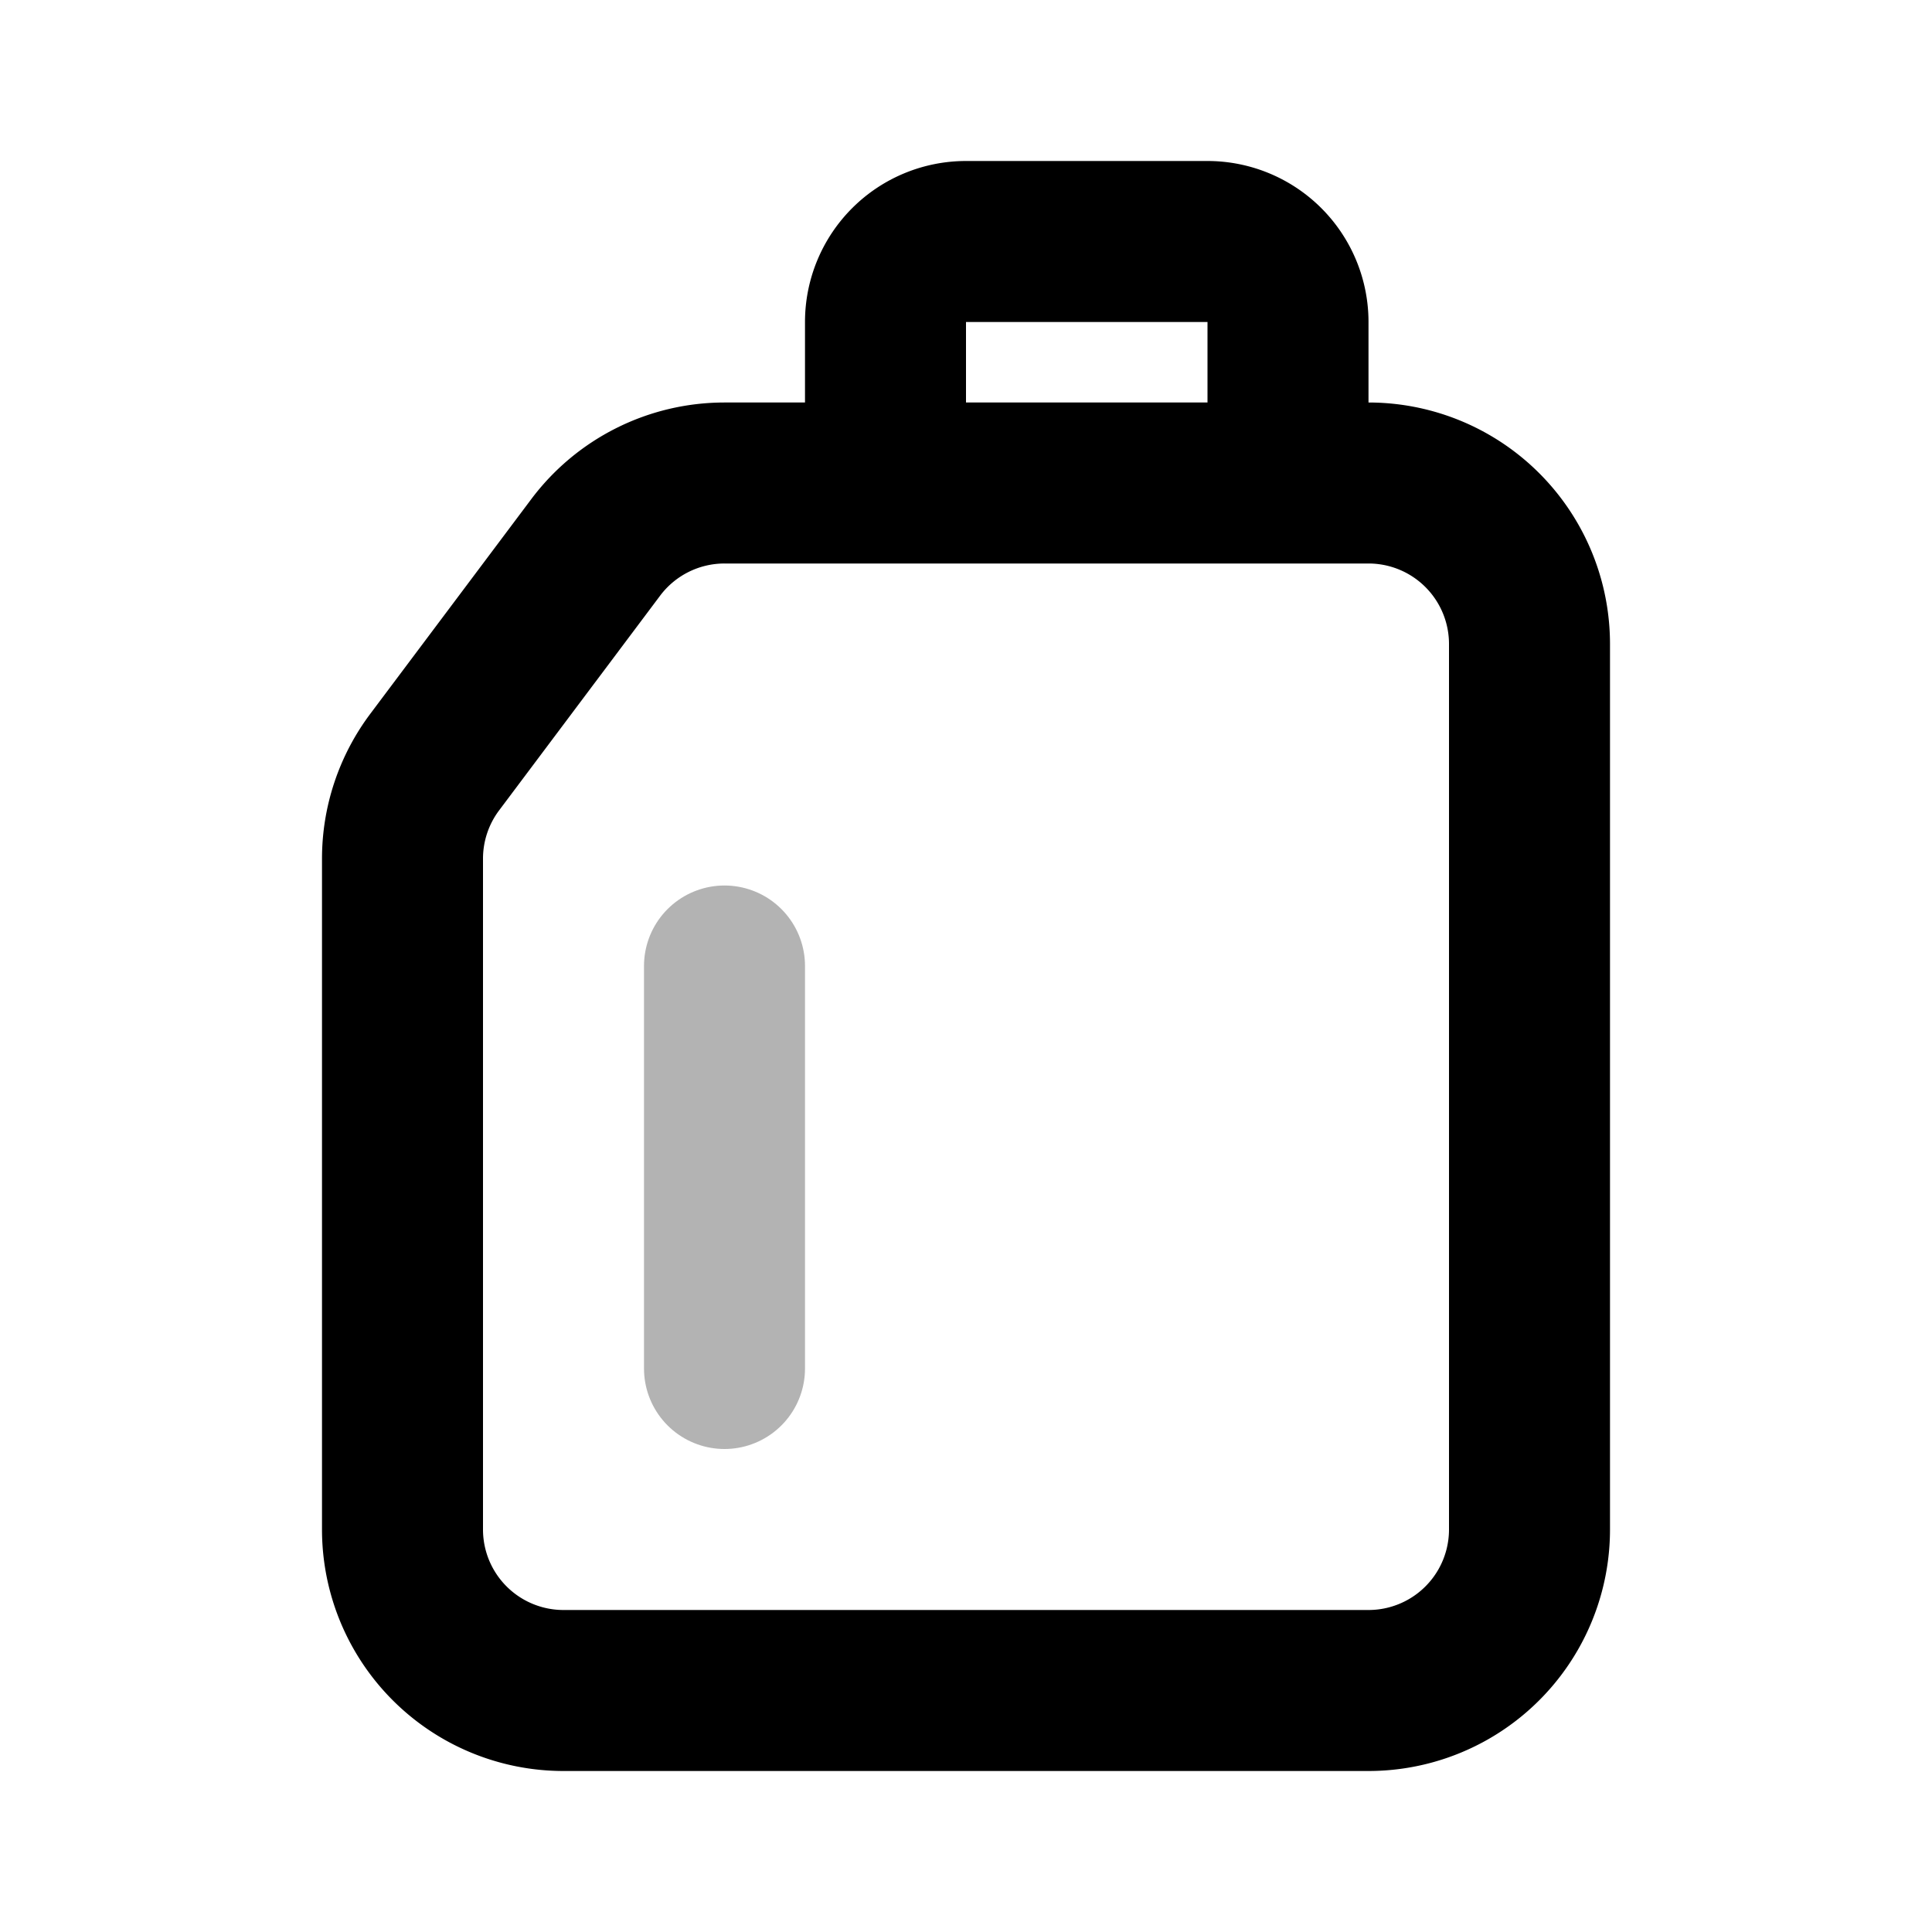 <svg xmlns="http://www.w3.org/2000/svg" width="24" height="24" viewbox="0 0 24 24" fill="none">
    <path stroke="currentColor" stroke-linecap="round" stroke-linejoin="round" stroke-width="2" d="M9 12v5" opacity=".3"/>
    <path stroke="currentColor" stroke-linecap="round" stroke-linejoin="round" stroke-width="2" d="M11 6V4a1 1 0 0 1 1-1h3a1 1 0 0 1 1 1v2m-8.6.8-2 2.667a2 2 0 0 0-.4 1.2V19a2 2 0 0 0 2 2h10a2 2 0 0 0 2-2V8a2 2 0 0 0-2-2H9a2 2 0 0 0-1.6.8"/>
</svg>